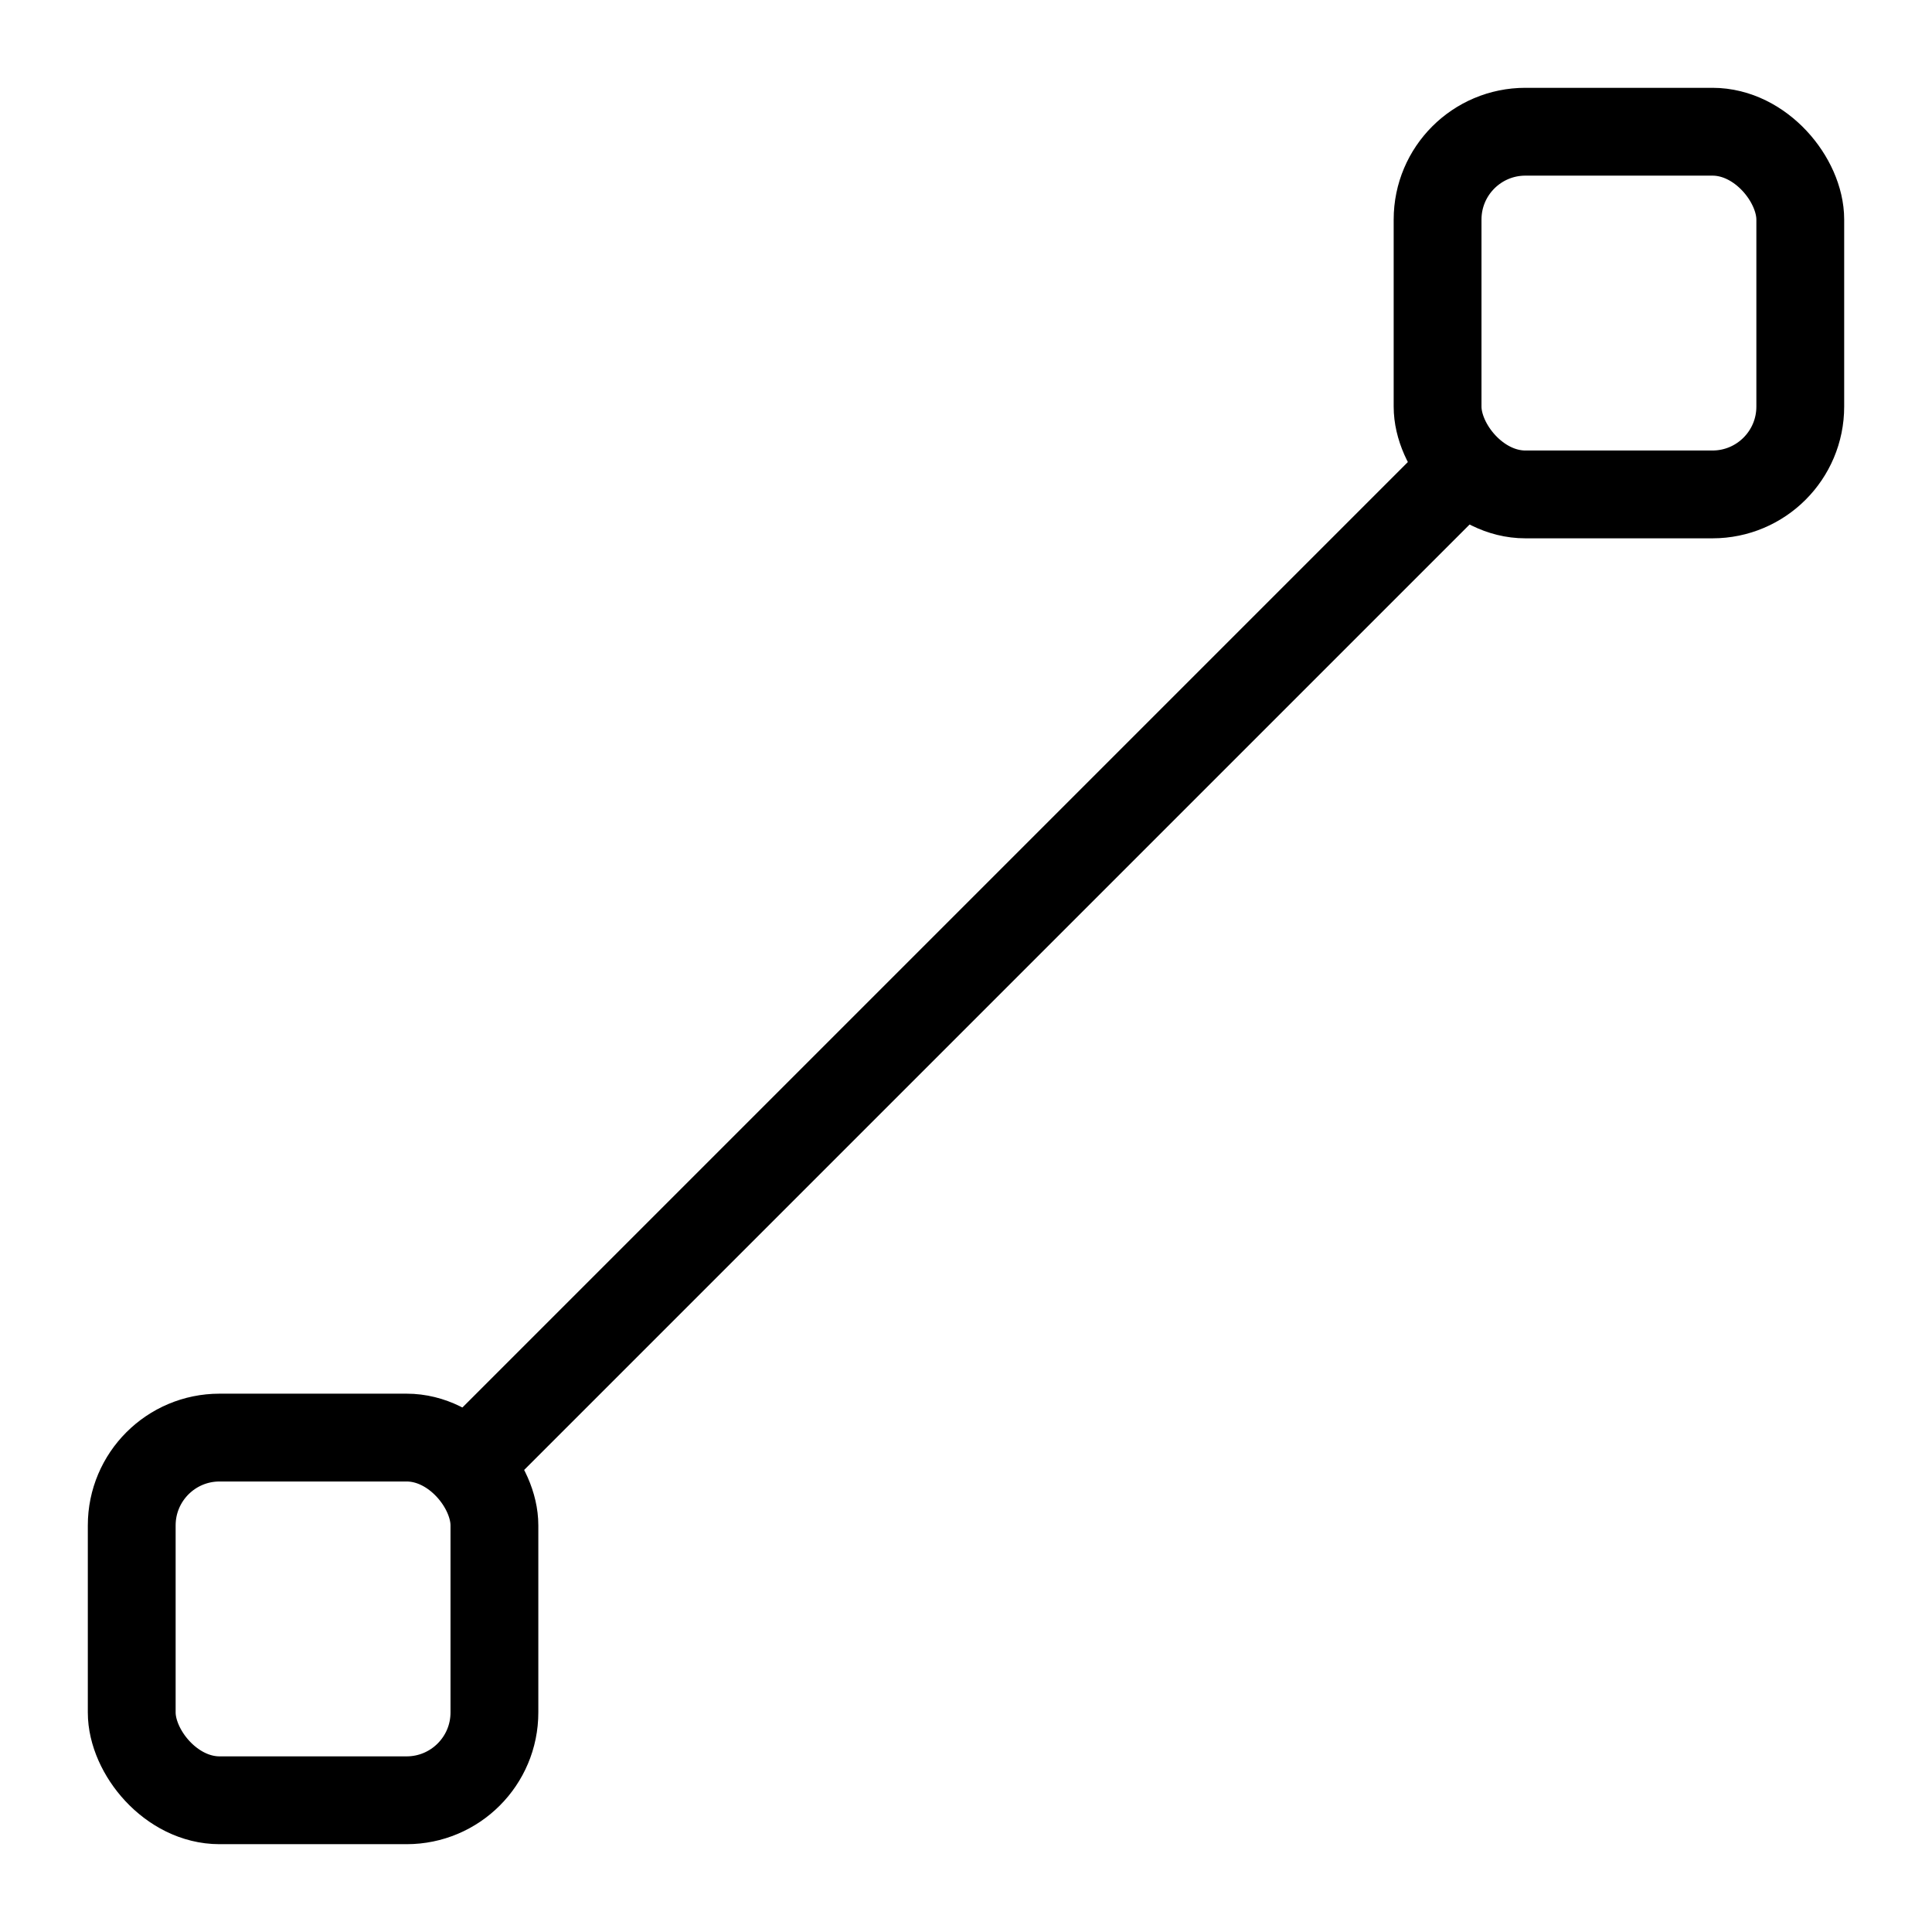 <svg width="22" height="22" viewBox="0 0 22 22" xmlns="http://www.w3.org/2000/svg">
    <g fill="none"  fill-rule="evenodd">
        <rect stroke="currentColor" stroke-linecap="round" stroke-linejoin="round" x="1.5" y="16.37" width="4.13" height="4.13" rx="1"/>
        <rect stroke="currentColor" stroke-linecap="round" stroke-linejoin="round" x="16.37" y="1.5" width="4.13" height="4.13" rx="1"/>
        <path stroke="currentColor" stroke-linecap="round" stroke-linejoin="round" d="M5.388 16.612 16.612 5.388"/>
        <path d="M0 0h22v22H0z"/>
    </g>
</svg>
